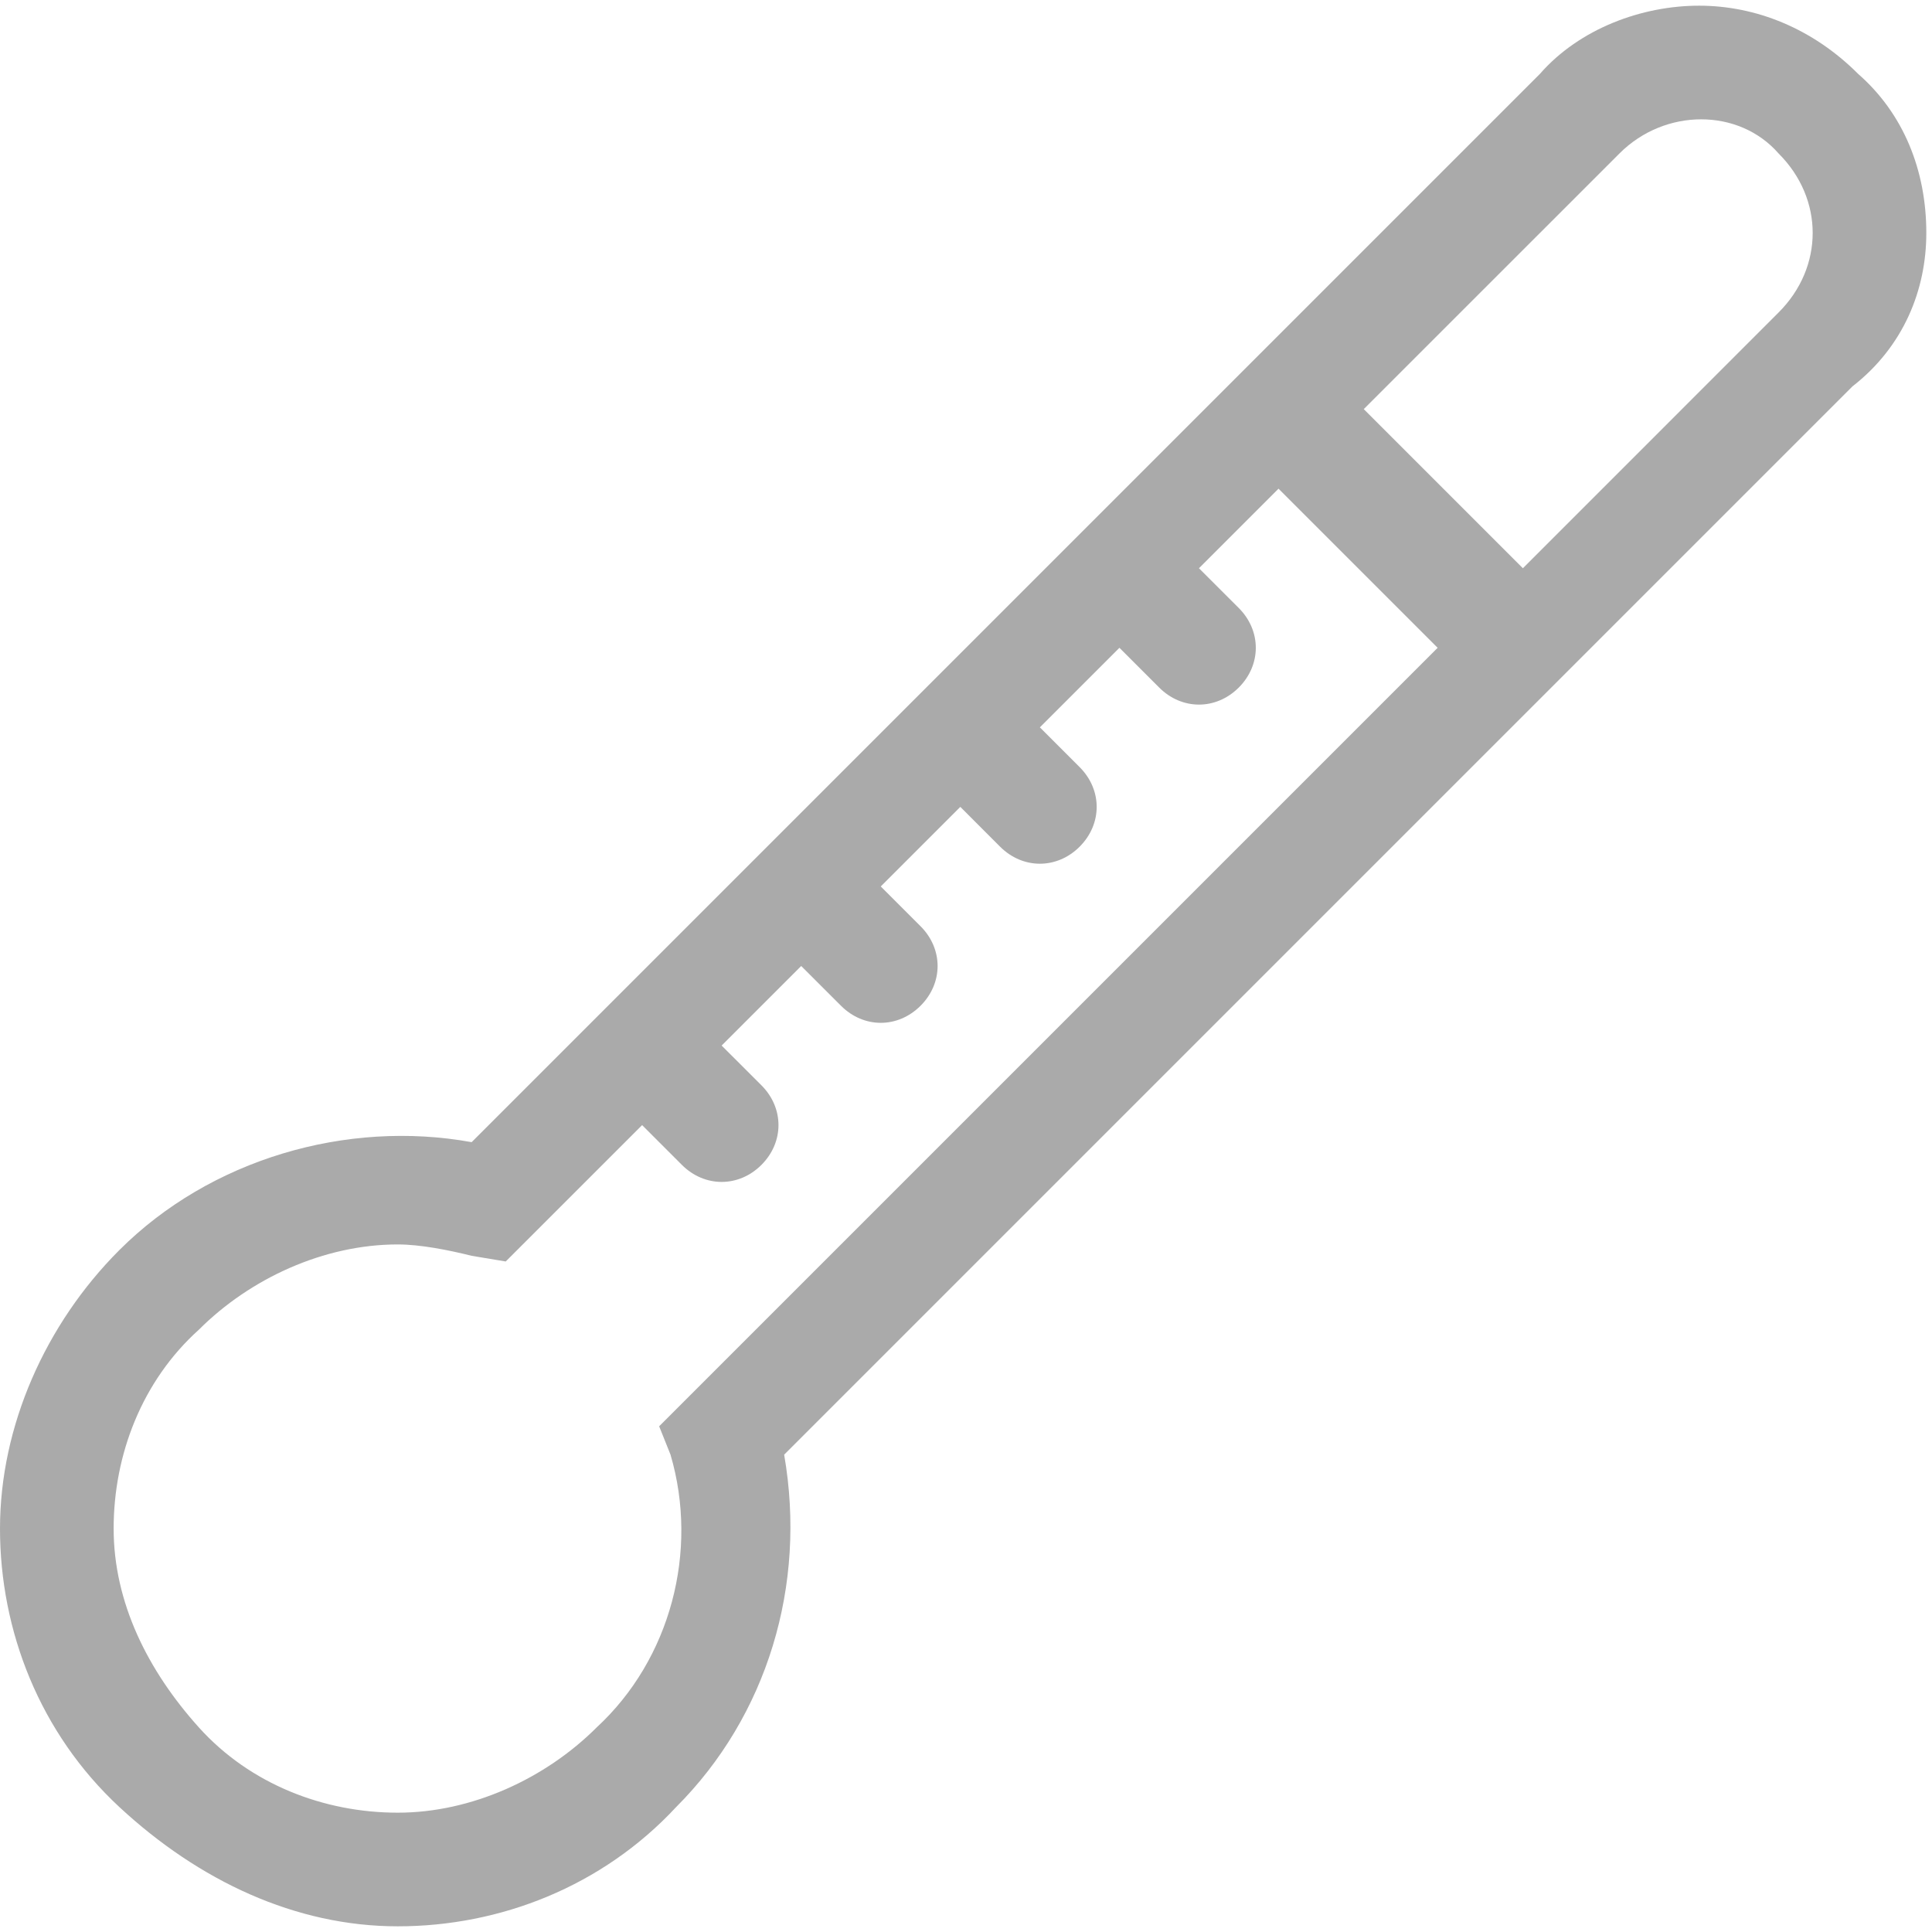 ﻿<?xml version="1.0" encoding="utf-8"?>
<svg version="1.1" xmlns:xlink="http://www.w3.org/1999/xlink" width="50px" height="50px" xmlns="http://www.w3.org/2000/svg">
  <g transform="matrix(1 0 0 1 -102 -518 )">
    <path d="M 47.941 10  C 49.265 8.971  49.853 7.5  49.853 6.029  C 49.853 4.412  49.265 2.941  48.088 1.912  C 46.912 0.735  45.441 0.147  43.971 0.147  C 42.5 0.147  40.882 0.735  39.853 1.912  L 12.206 29.559  C 8.971 28.971  5.441 30  3.088 32.353  C 1.176 34.265  0 36.912  0 39.559  C 0 42.206  1.029 44.853  3.088 46.765  C 5.147 48.676  7.647 49.853  10.294 49.853  C 12.941 49.853  15.588 48.824  17.5 46.765  C 19.853 44.412  20.882 41.029  20.294 37.647  L 47.941 10  Z M 17.059 36.912  L 17.353 37.647  C 18.088 40.147  17.353 42.941  15.441 44.706  C 14.118 46.029  12.206 46.912  10.294 46.912  C 8.382 46.912  6.471 46.176  5.147 44.706  C 3.824 43.235  2.941 41.471  2.941 39.559  C 2.941 37.647  3.676 35.735  5.147 34.412  C 6.471 33.088  8.382 32.206  10.294 32.206  C 10.882 32.206  11.618 32.353  12.206 32.5  L 13.088 32.647  L 16.618 29.118  L 17.647 30.147  C 18.235 30.735  19.118 30.735  19.706 30.147  C 20.294 29.559  20.294 28.676  19.706 28.088  L 18.676 27.059  L 20.735 25  L 21.765 26.029  C 22.353 26.618  23.235 26.618  23.824 26.029  C 24.412 25.441  24.412 24.559  23.824 23.971  L 22.794 22.941  L 24.853 20.882  L 25.882 21.912  C 26.471 22.5  27.353 22.5  27.941 21.912  C 28.529 21.324  28.529 20.441  27.941 19.853  L 26.912 18.824  L 28.971 16.765  L 30 17.794  C 30.588 18.382  31.471 18.382  32.059 17.794  C 32.647 17.206  32.647 16.324  32.059 15.735  L 31.029 14.706  L 33.088 12.647  L 37.206 16.765  L 17.059 36.912  Z M 46.912 6.029  C 46.912 6.765  46.618 7.5  46.029 8.088  L 39.412 14.706  L 35.294 10.588  L 41.912 3.971  C 43.088 2.794  45 2.794  46.029 3.971  C 46.618 4.559  46.912 5.294  46.912 6.029  Z " fill-rule="nonzero" fill="#aaaaaa" stroke="none" transform="matrix(1 0 0 1 102 518 )" />
  </g>
</svg>